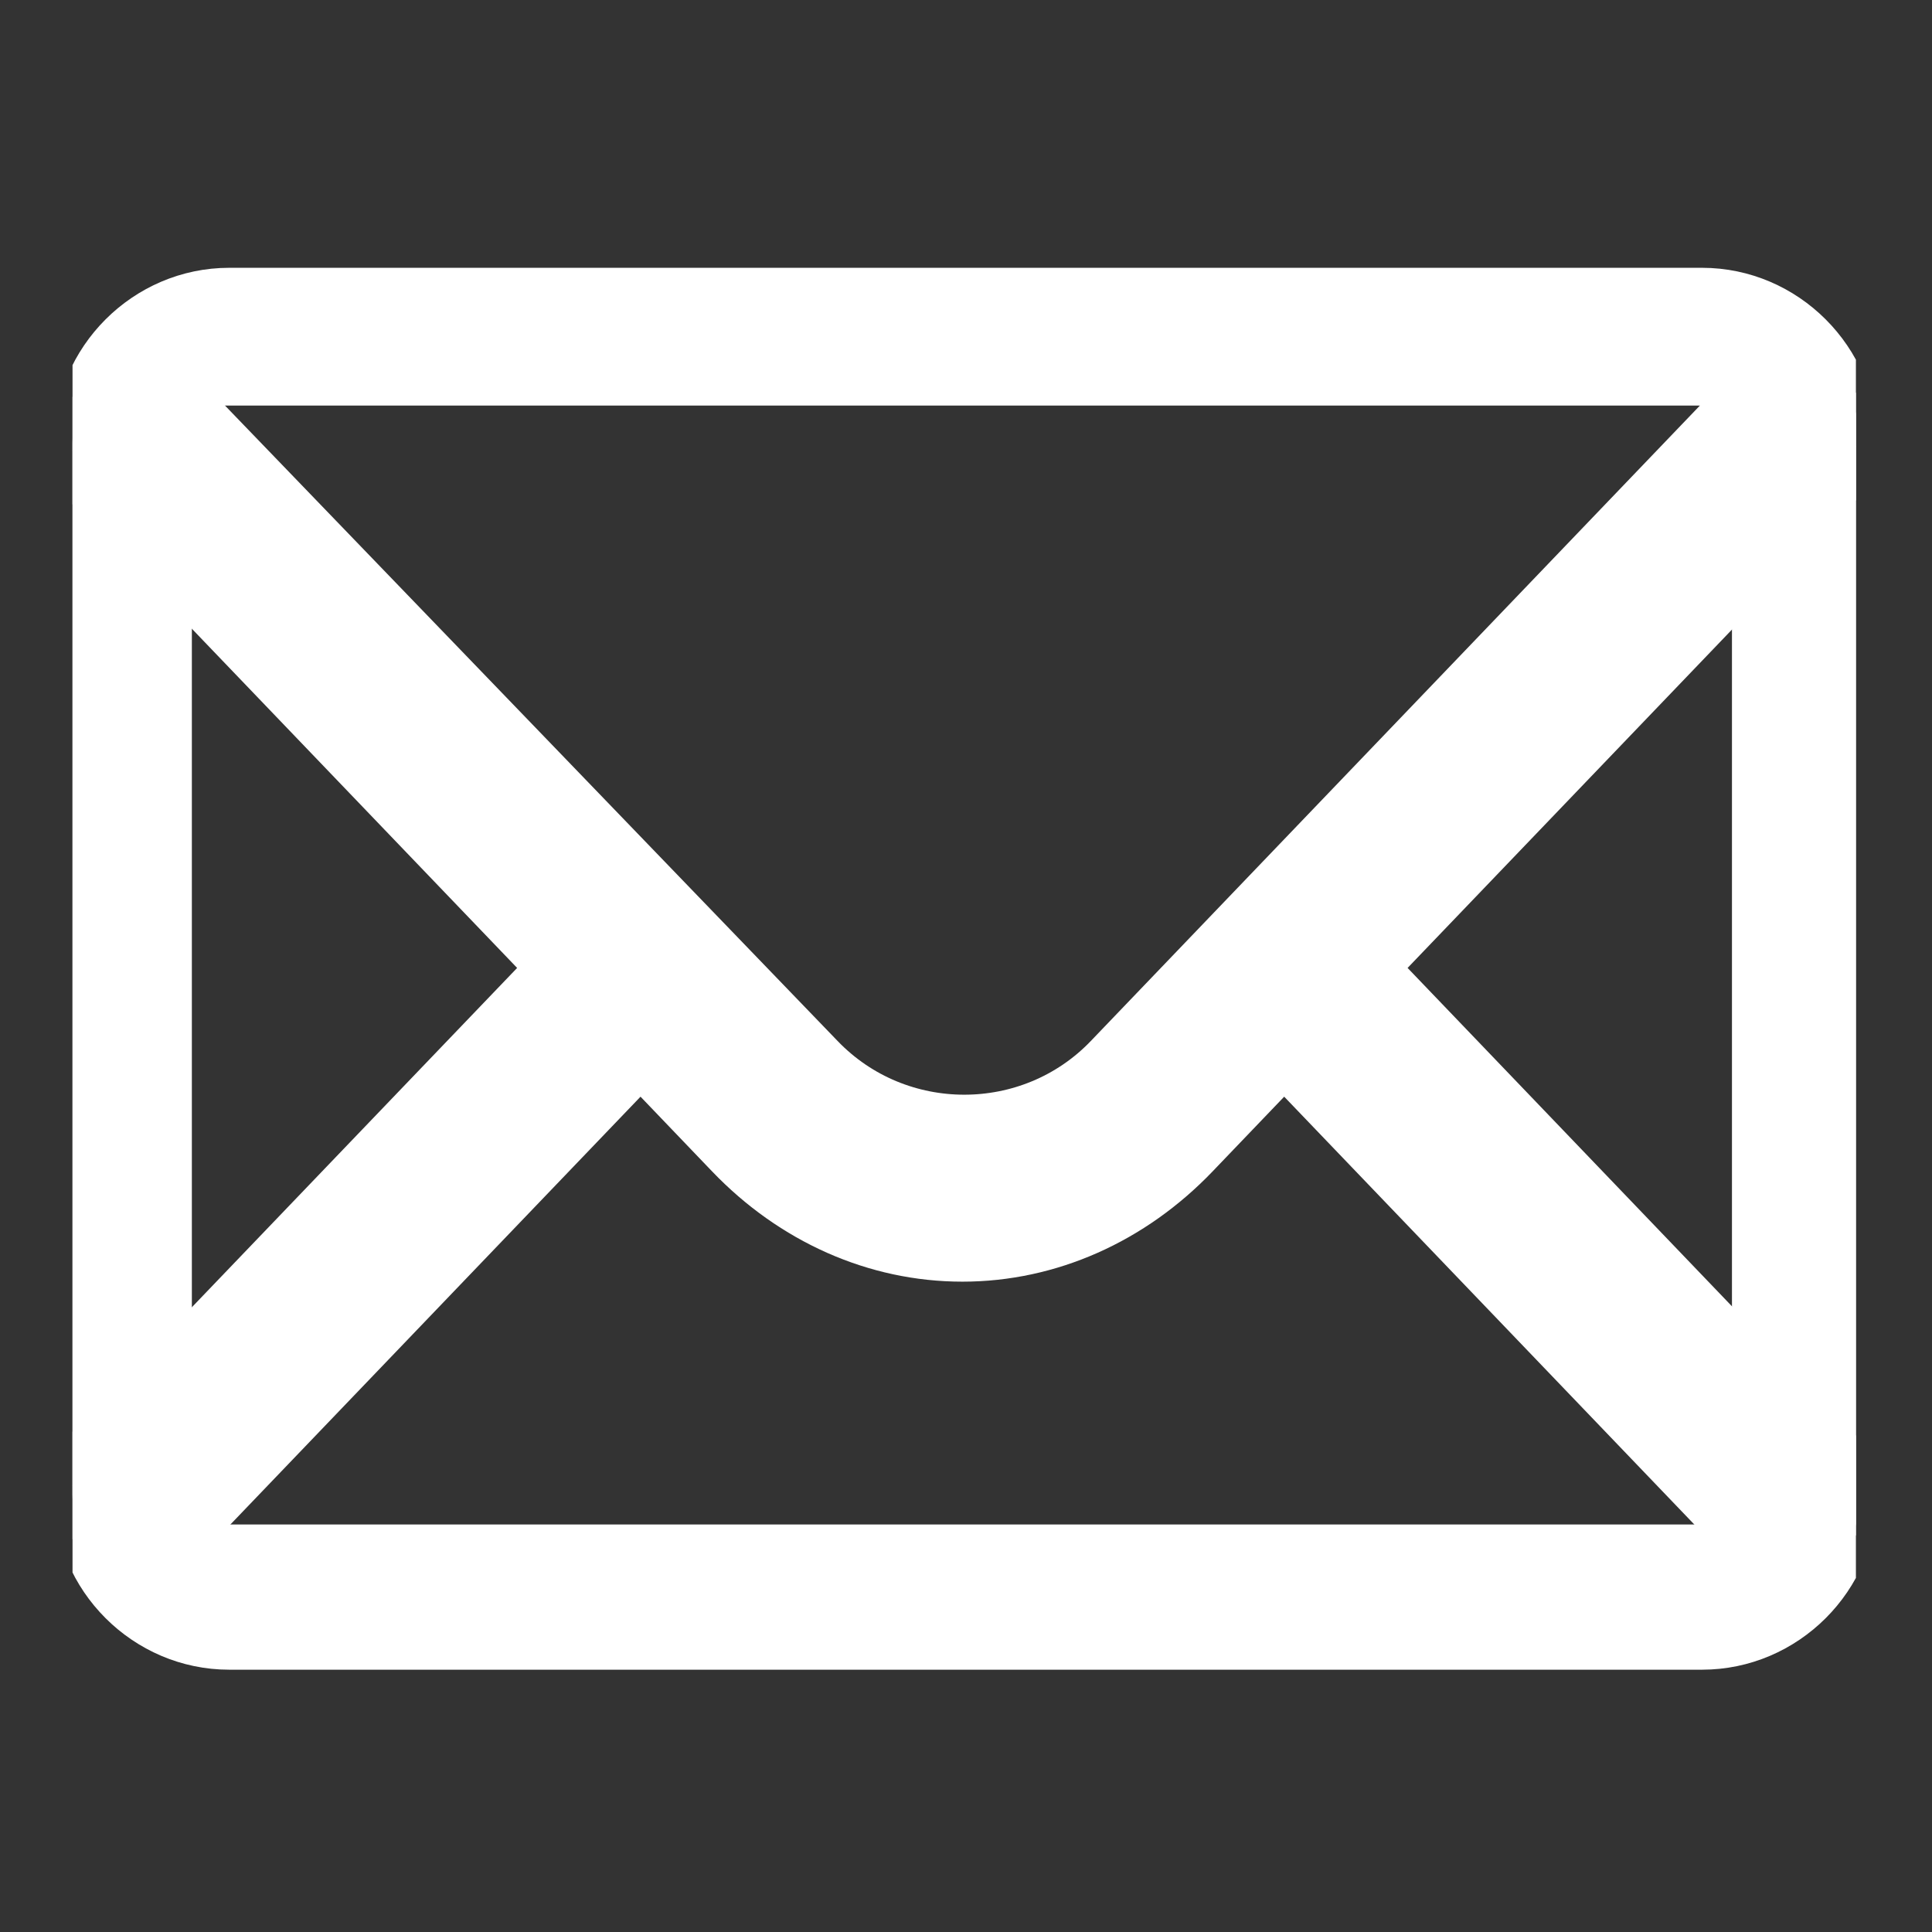 <svg width="13" height="13" viewBox="0 0 13 13" fill="none" xmlns="http://www.w3.org/2000/svg">
<rect x="0" y="0" width="13" height="13" fill="#333333" stroke="none"/>
<g clip-path="url(#clip0_1148_6646)">
<path d="M12.488 3.005L12.004 2.5L7.52 7.178C6.96 7.762 6.017 7.762 5.456 7.178L0.972 2.527L0.488 3.032L3.826 6.513L0.488 9.995L0.972 10.5L4.31 7.018L4.972 7.709C5.38 8.135 5.915 8.374 6.476 8.374C7.036 8.374 7.571 8.135 7.979 7.709L8.641 7.018L11.979 10.5L12.463 9.995L9.125 6.513L12.488 3.005Z" fill="white" stroke="white" stroke-width="0.5"/>
<path d="M11.453 11.11H1.542C0.965 11.11 0.488 10.634 0.488 10.057V2.981C0.488 2.404 0.965 1.927 1.542 1.927H11.453C12.03 1.927 12.507 2.404 12.507 2.981V10.057C12.507 10.634 12.03 11.11 11.453 11.11ZM1.517 2.604C1.316 2.604 1.166 2.755 1.166 2.956V10.031C1.166 10.232 1.316 10.383 1.517 10.383H11.428C11.629 10.383 11.779 10.232 11.779 10.031V2.956C11.779 2.755 11.629 2.604 11.428 2.604H1.517Z" fill="white" stroke="white" stroke-width="0.25"/>
</g>
<defs>
<clipPath id="clip0_1148_6646">
<rect width="12" height="12" fill="white" transform="translate(0.488 0.5)"/>
</clipPath>
</defs>
</svg>
